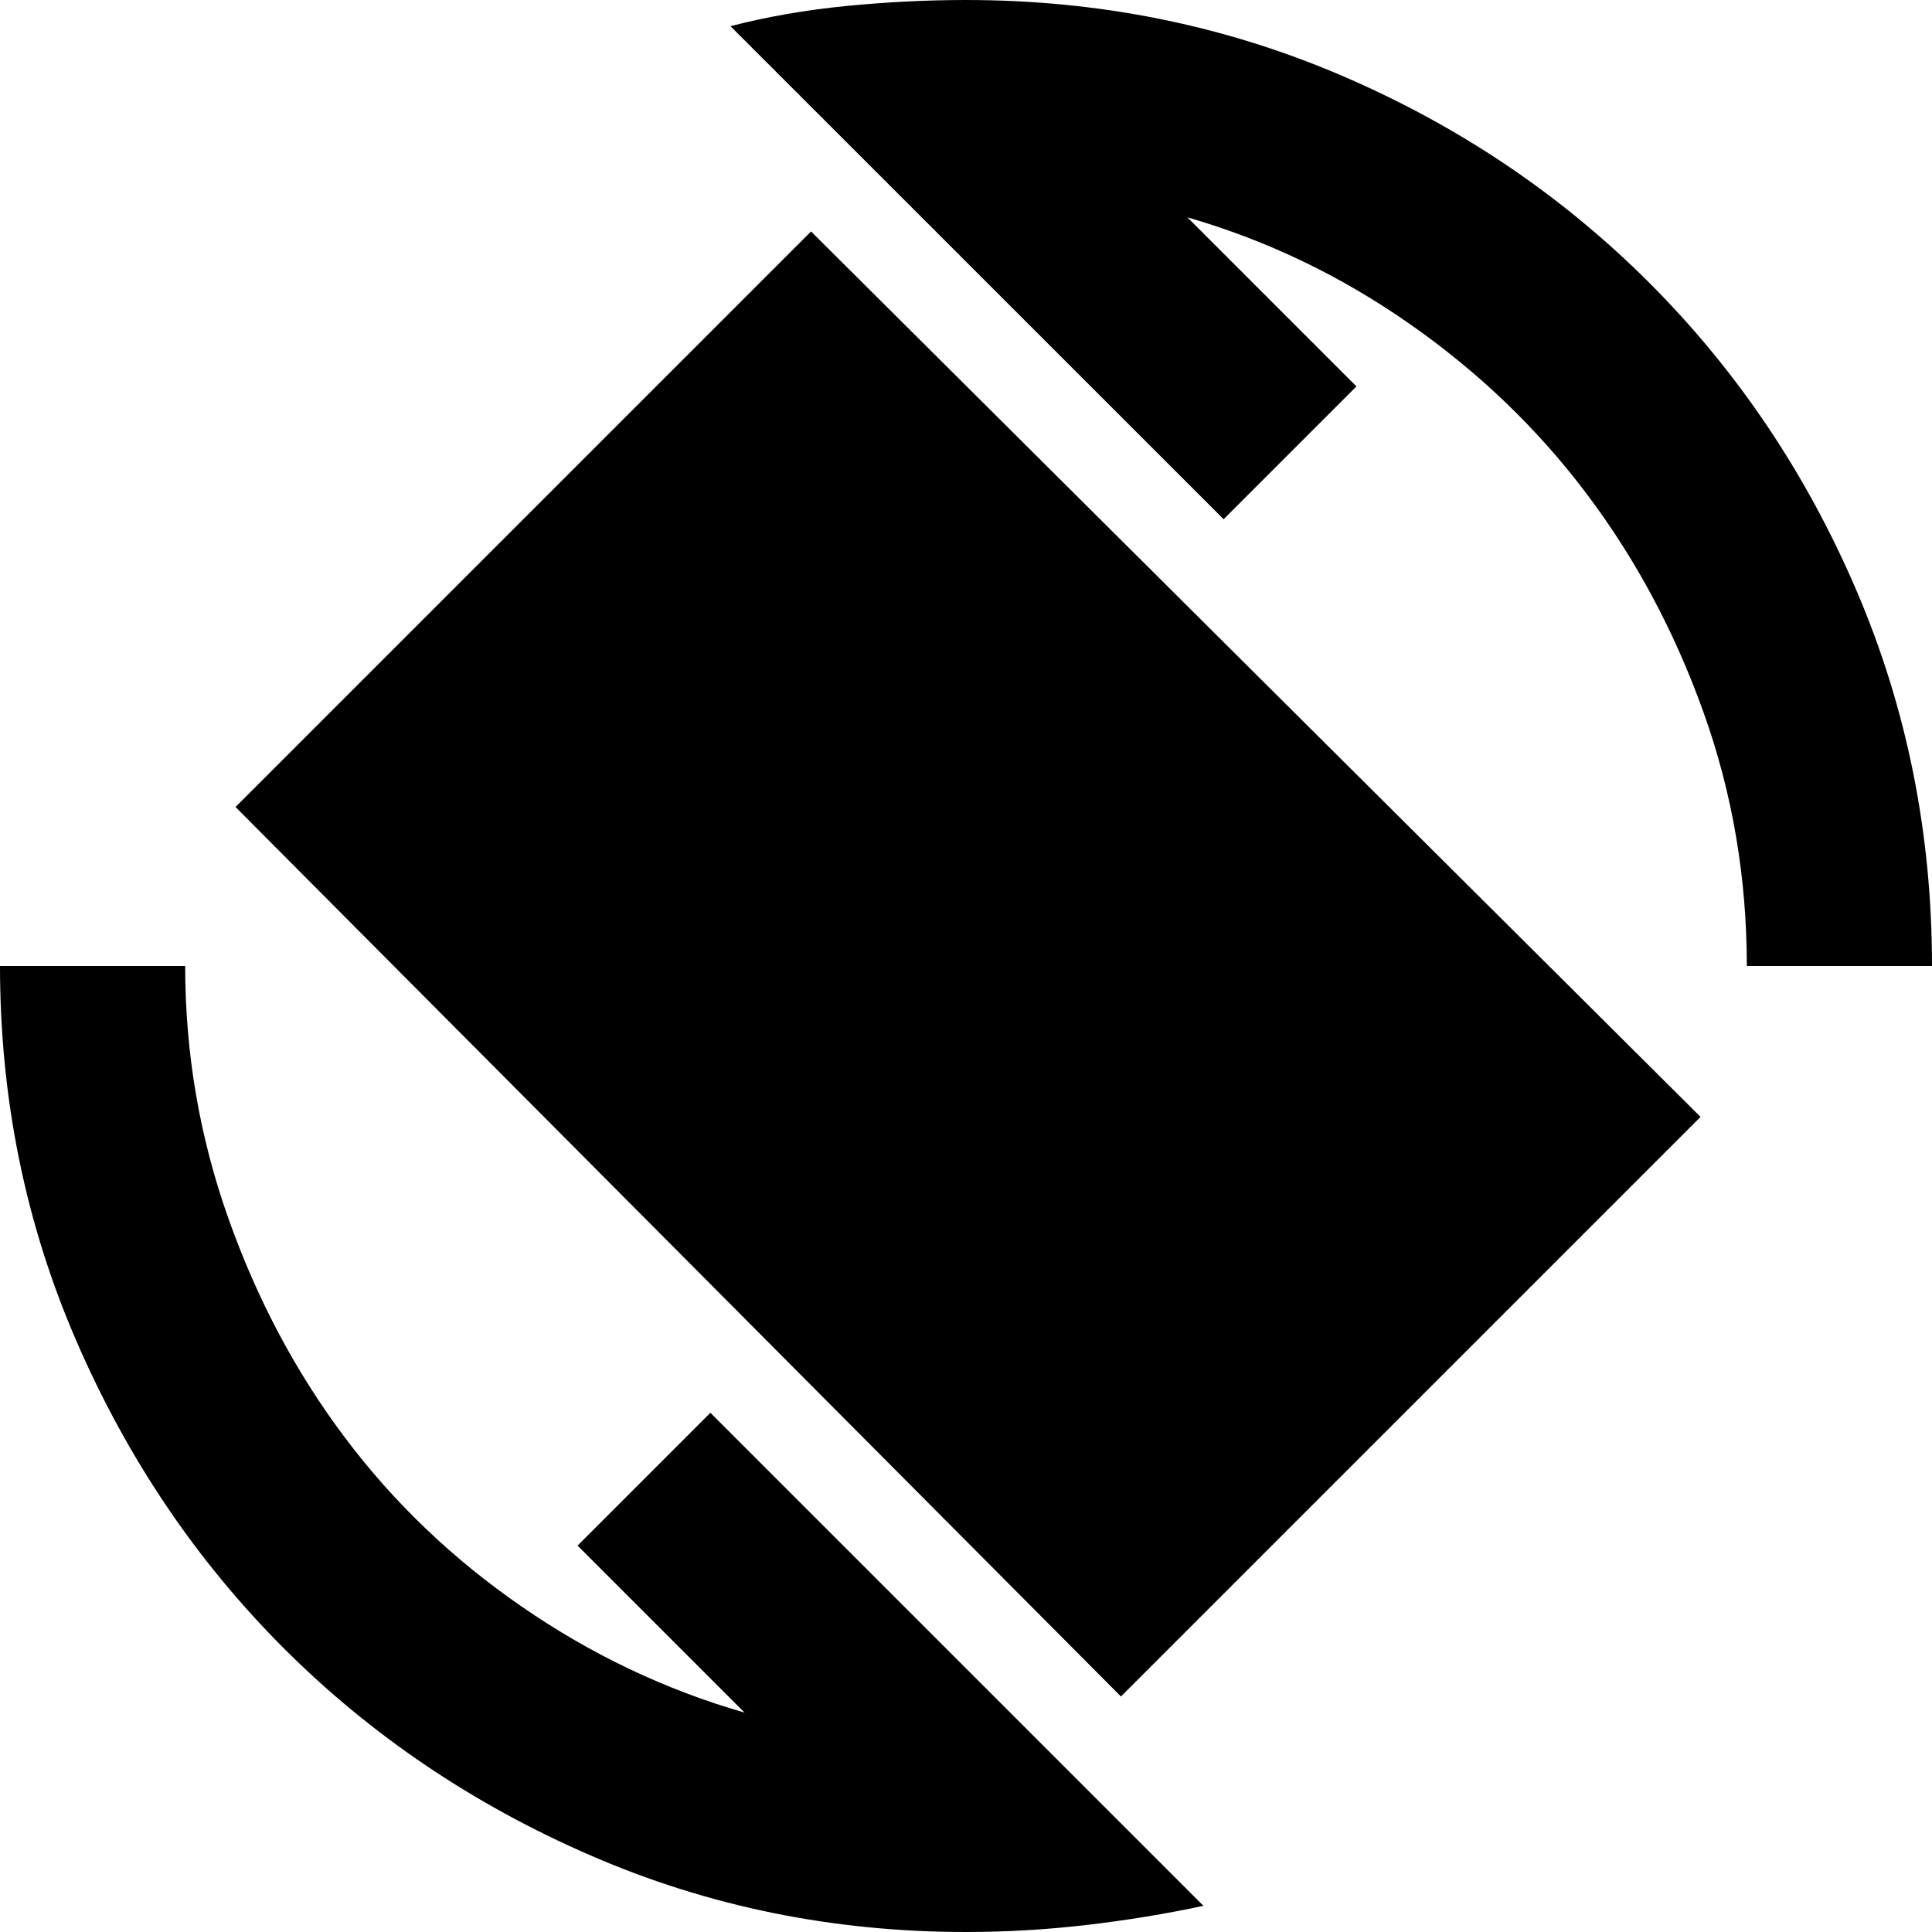 <svg xmlns="http://www.w3.org/2000/svg" height="20" width="20"><path d="M11.604 17.562 2.438 8.354l5.958-5.958 9.208 9.166ZM10 20q-2.062 0-3.885-.792-1.823-.791-3.178-2.146-1.354-1.354-2.145-3.177Q0 12.062 0 10h1.917q0 1.354.448 2.615.447 1.26 1.208 2.27.76 1.011 1.833 1.75 1.073.74 2.302 1.094L5.979 16l1.375-1.375 5.104 5.104q-.583.125-1.208.198Q10.625 20 10 20Zm8.083-10q0-1.375-.448-2.625-.447-1.25-1.208-2.26-.76-1.011-1.833-1.761T12.292 2.25L14.042 4l-1.375 1.375L7.562.271Q8.125.125 8.76.062 9.396 0 10 0q2.062 0 3.885.781t3.188 2.146q1.365 1.365 2.146 3.188Q20 7.938 20 10Z"/></svg>